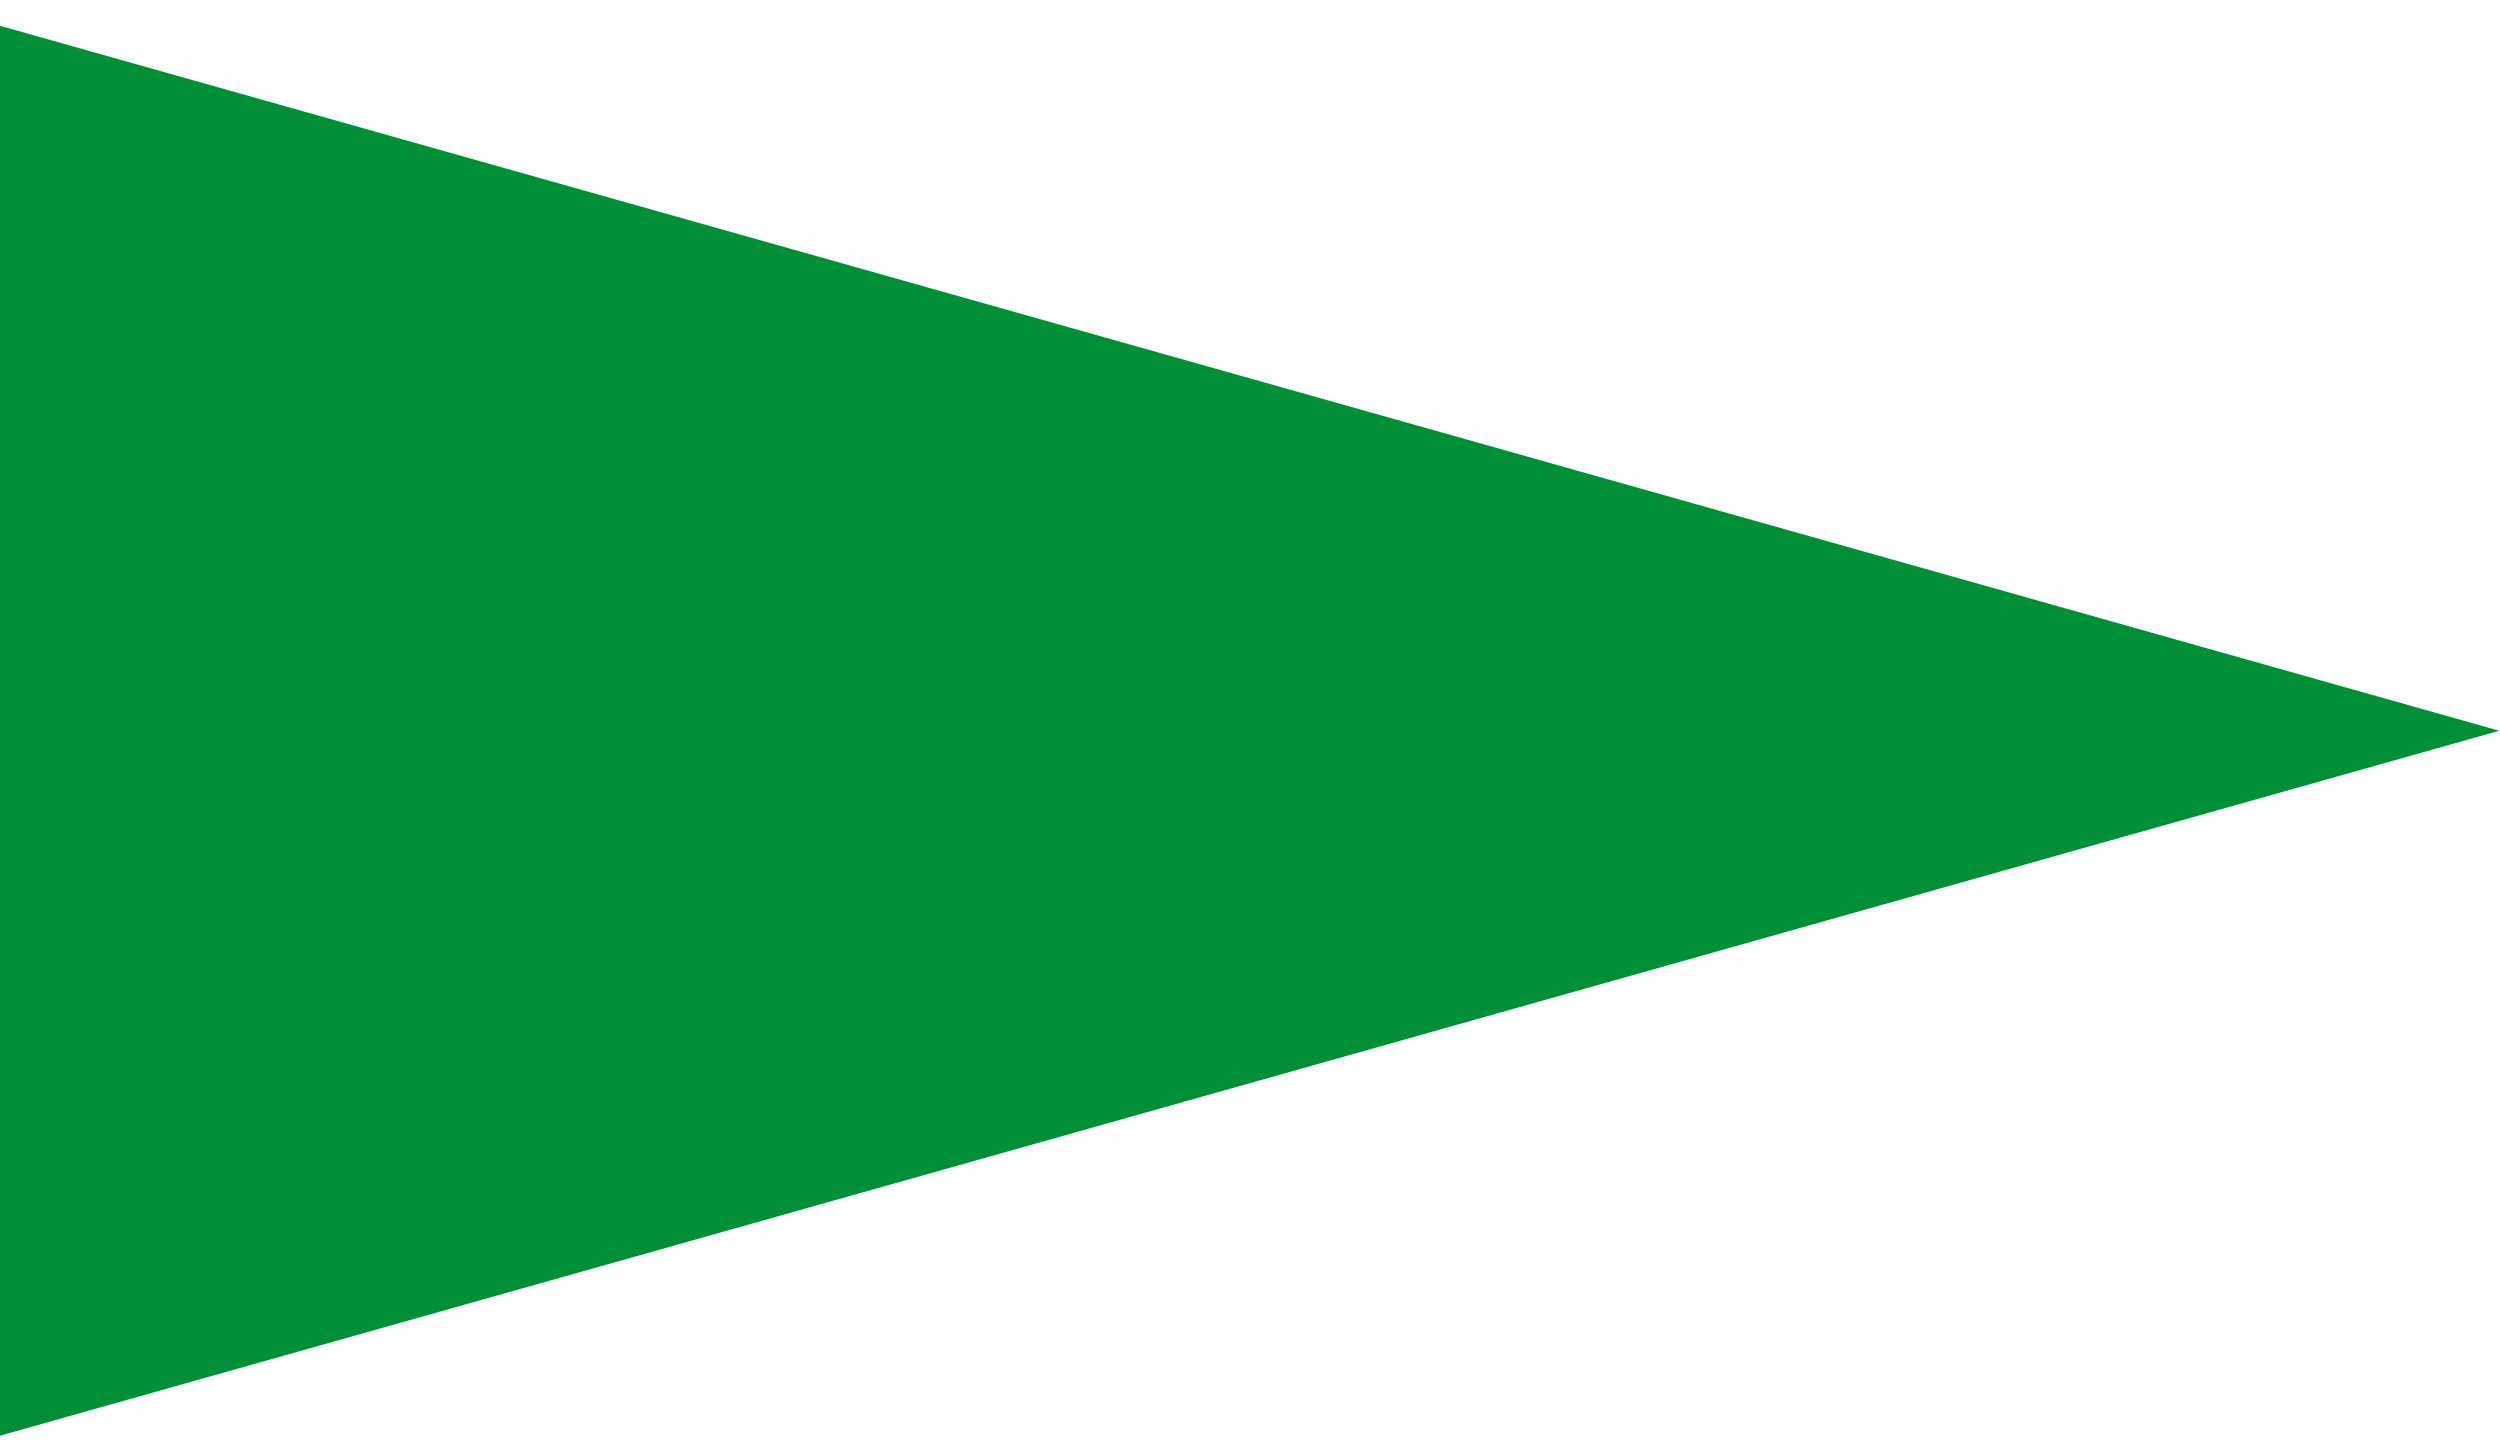 <?xml version="1.0" encoding="utf-8"?>
<!-- Generator: Adobe Illustrator 17.0.0, SVG Export Plug-In . SVG Version: 6.00 Build 0)  -->
<svg version="1.2" baseProfile="tiny" id="Capa_1" xmlns="http://www.w3.org/2000/svg" xmlns:xlink="http://www.w3.org/1999/xlink"
	 x="0px" y="0px" width="40px" height="23.25px" viewBox="0 0 40 23.25" xml:space="preserve">
<polygon fill="#008F37" points="0,0.413 39.988,11.692 0,22.971 "/>
</svg>
